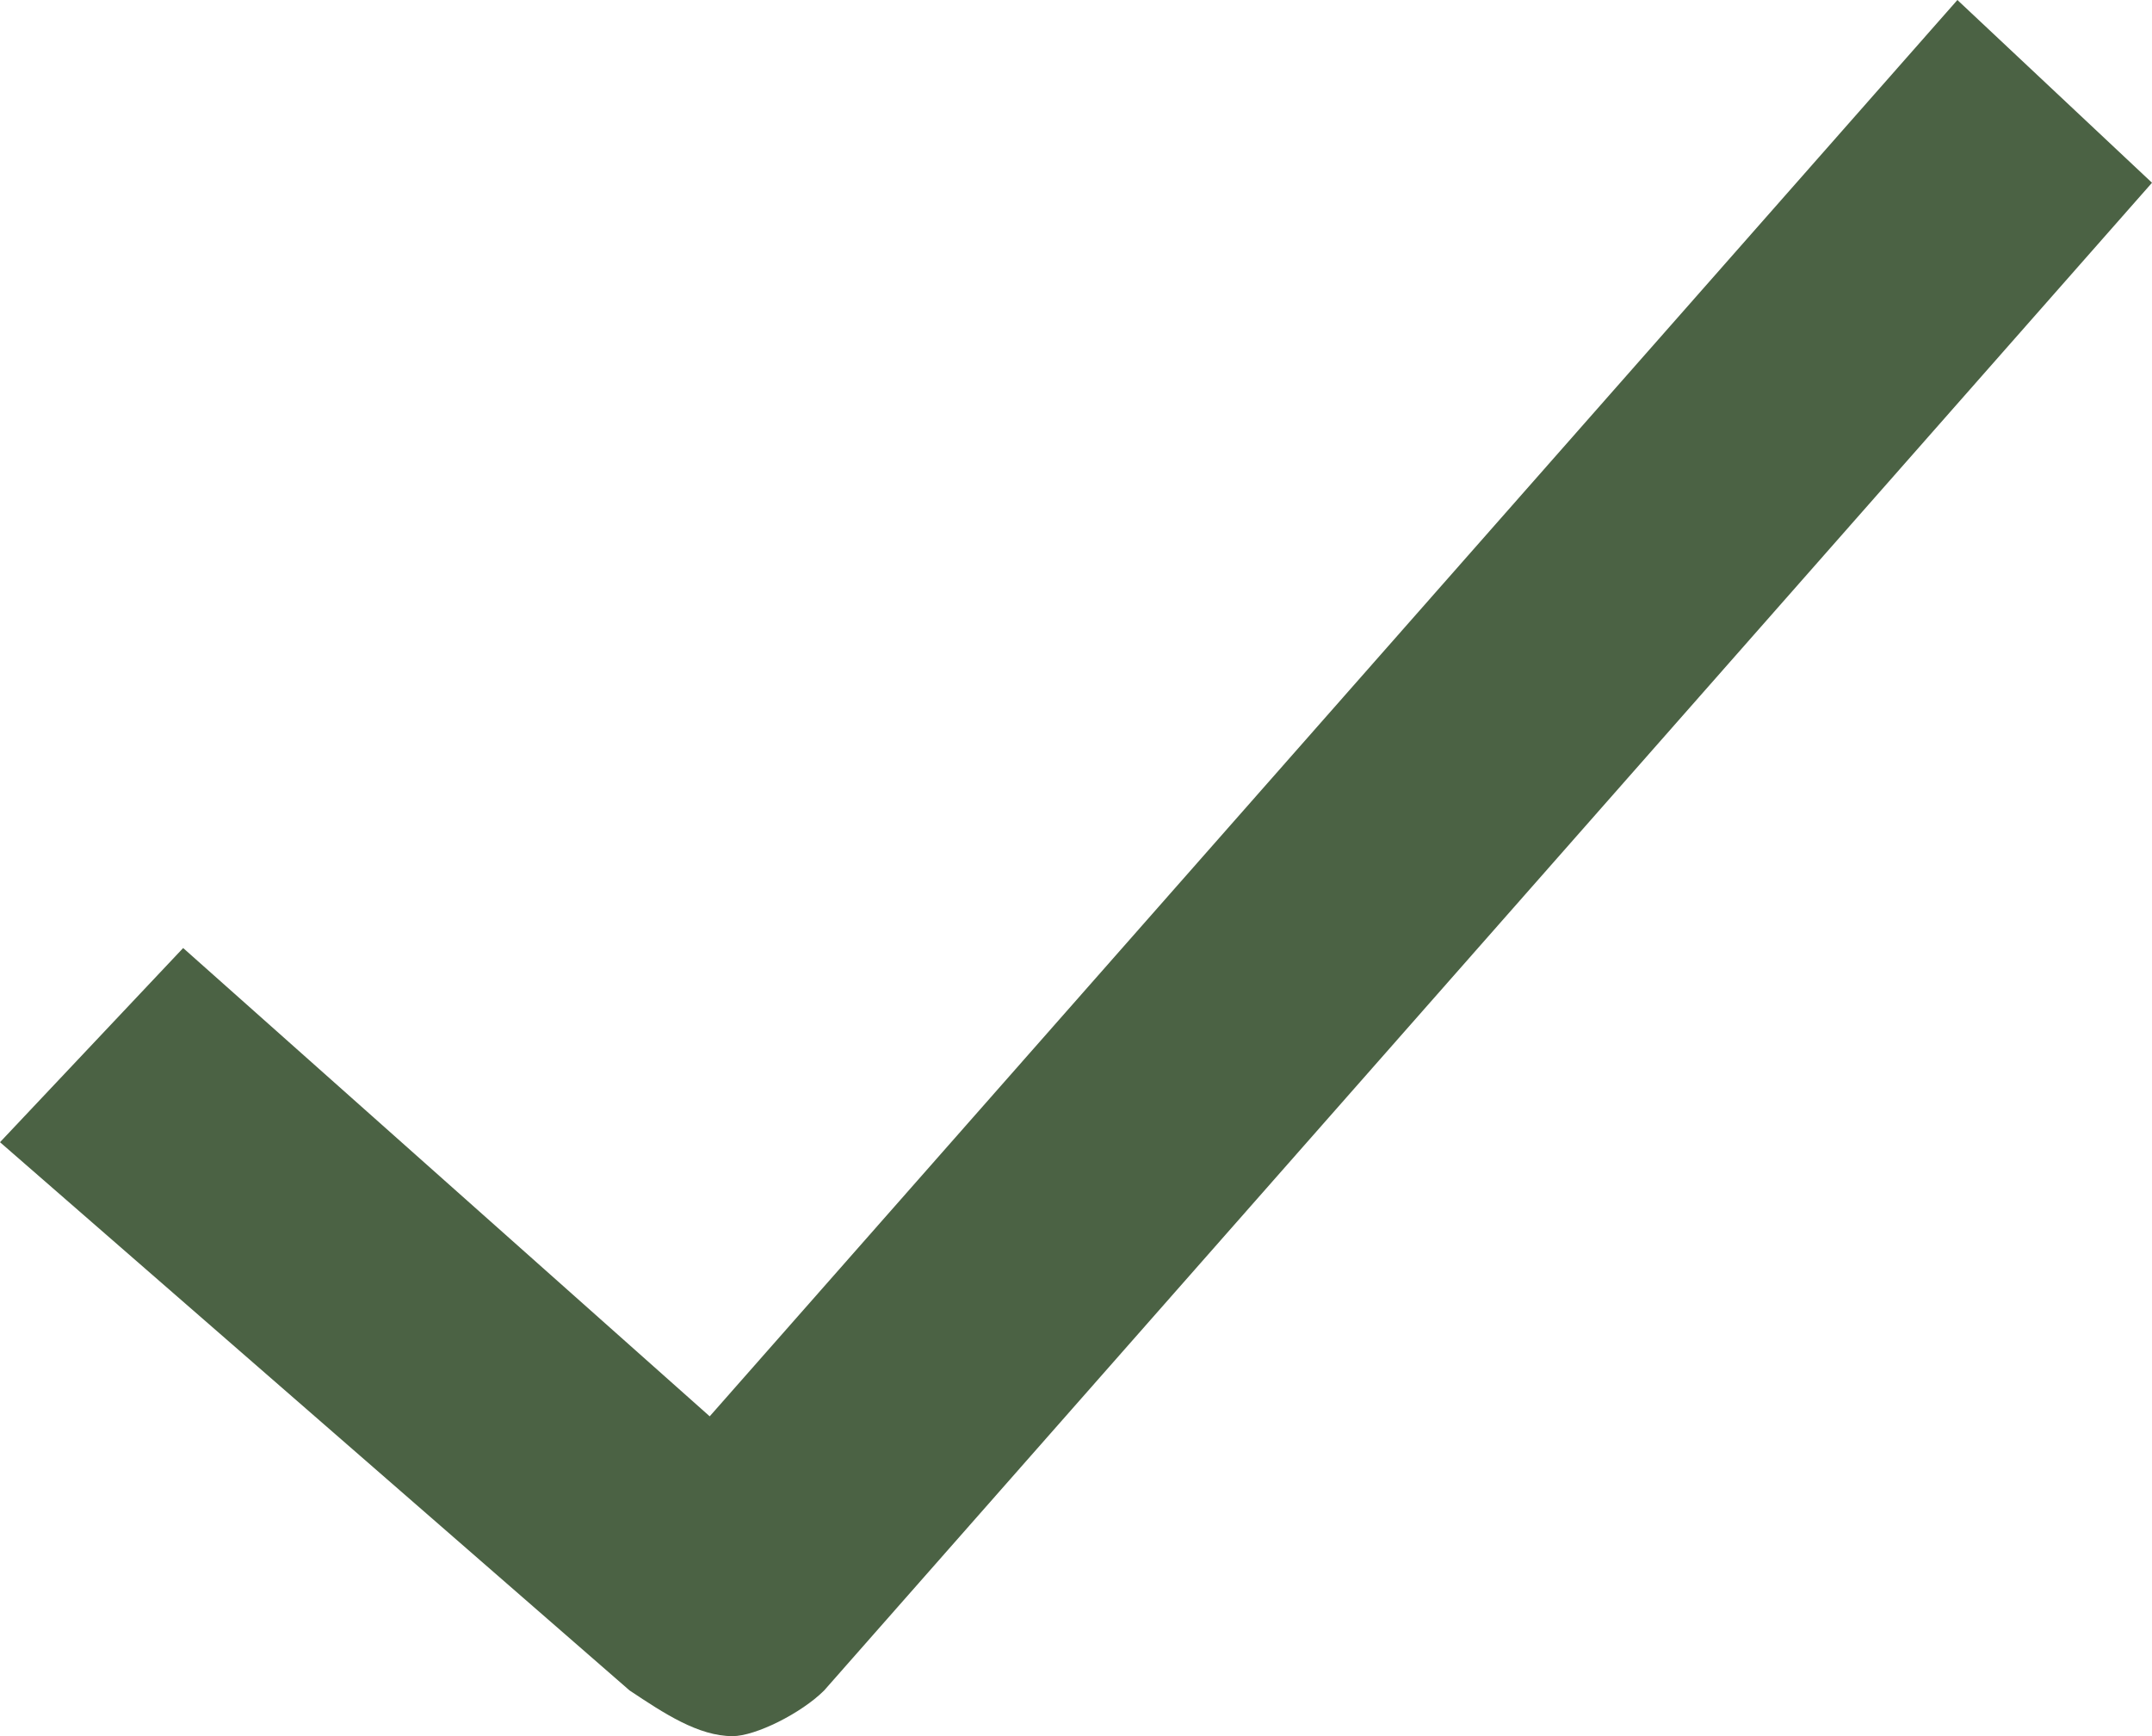 <svg width="466" height="376" viewBox="0 0 466 376" fill="none" xmlns="http://www.w3.org/2000/svg">
<g clip-path="url(#clip0_49_2)">
<path d="M178.468 366.105C173.511 371.053 163.596 376 158.638 376C151.202 376 143.766 371.053 136.33 366.105L0 247.368L39.66 205.316L153.681 306.737L423.862 0L466 39.579L178.468 366.105Z" fill="#4B6244"/>
</g>
<defs>
<clipPath id="clip0_49_2">
<rect width="466" height="376" fill="white"/>
</clipPath>
</defs>
</svg>
